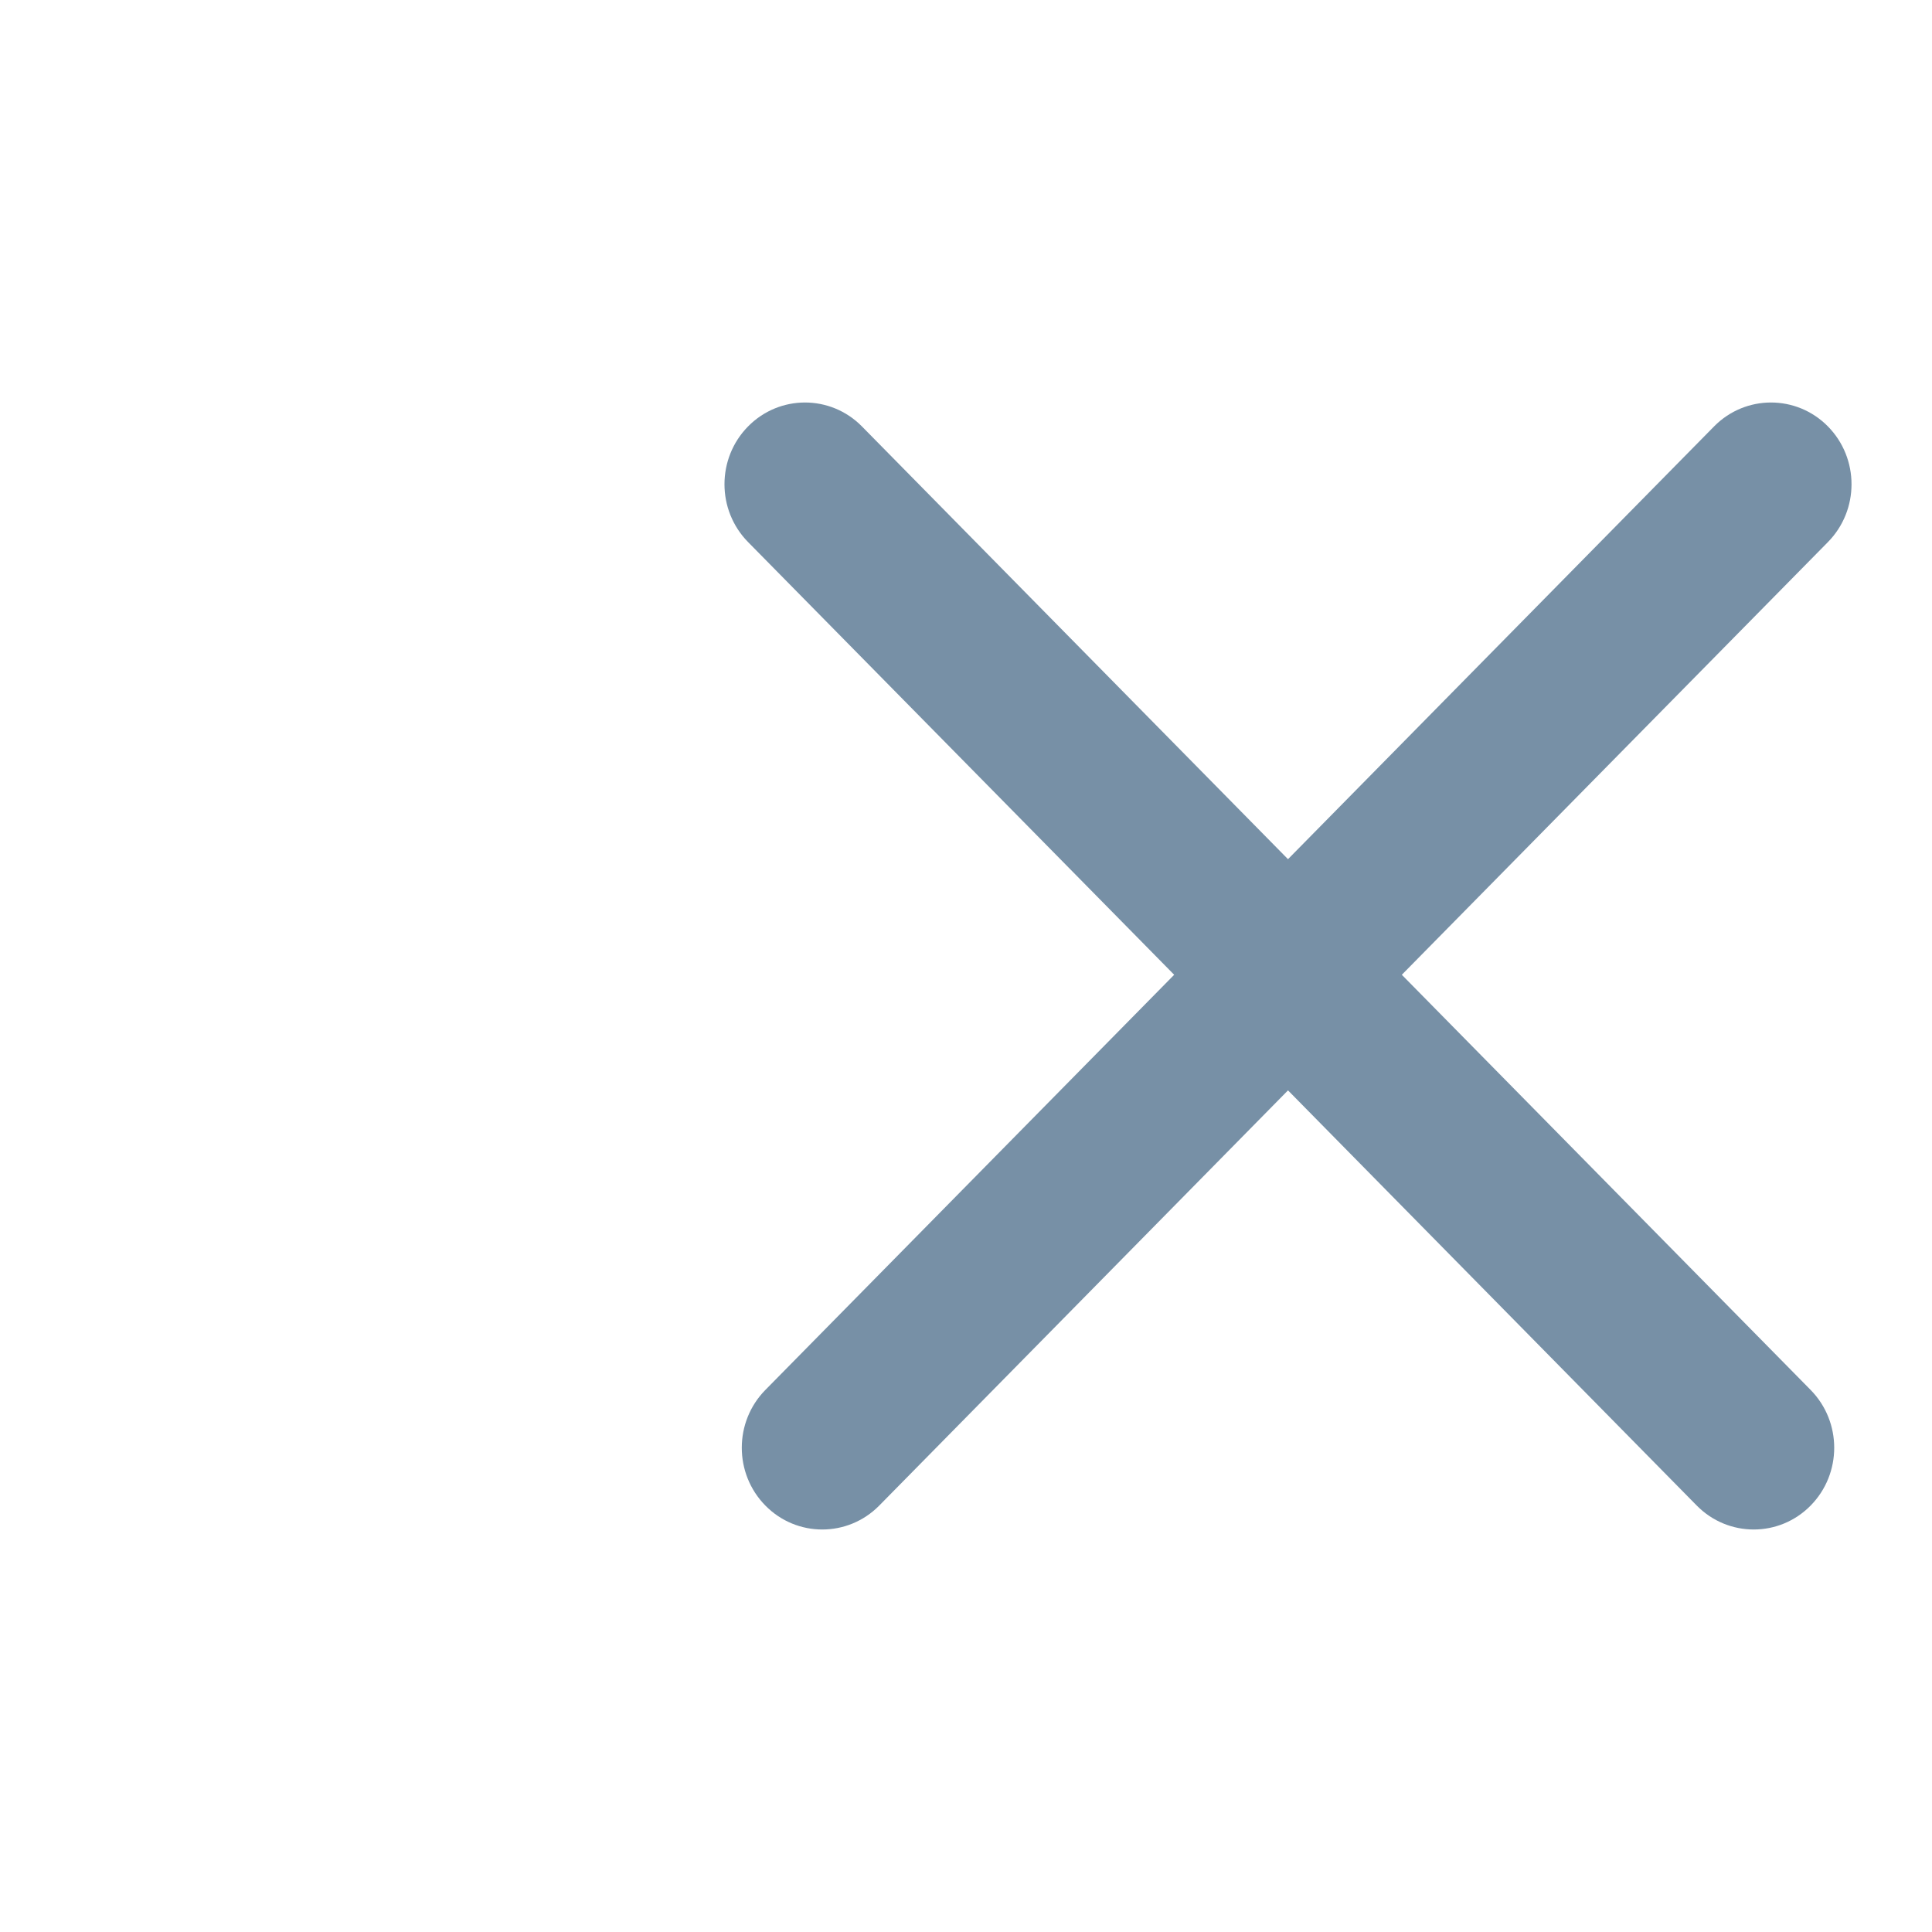 <svg width="24" height="24" viewBox="0 0 24 24" fill="#7790A6" xmlns="http://www.w3.org/2000/svg">
<path fill-rule="evenodd" clip-rule="evenodd" d="M22.707 5.297C22.317 4.901 21.683 4.901 21.293 5.297L16 10.673L10.707 5.297C10.317 4.901 9.683 4.901 9.293 5.297C8.902 5.694 8.902 6.337 9.293 6.734L14.586 12.109L9.508 17.266C9.117 17.663 9.117 18.306 9.508 18.703C9.898 19.099 10.531 19.099 10.922 18.703L16 13.545L21.078 18.703C21.469 19.099 22.102 19.099 22.492 18.703C22.883 18.306 22.883 17.663 22.492 17.266L17.414 12.109L22.707 6.734C23.098 6.337 23.098 5.694 22.707 5.297Z" />
</svg>
